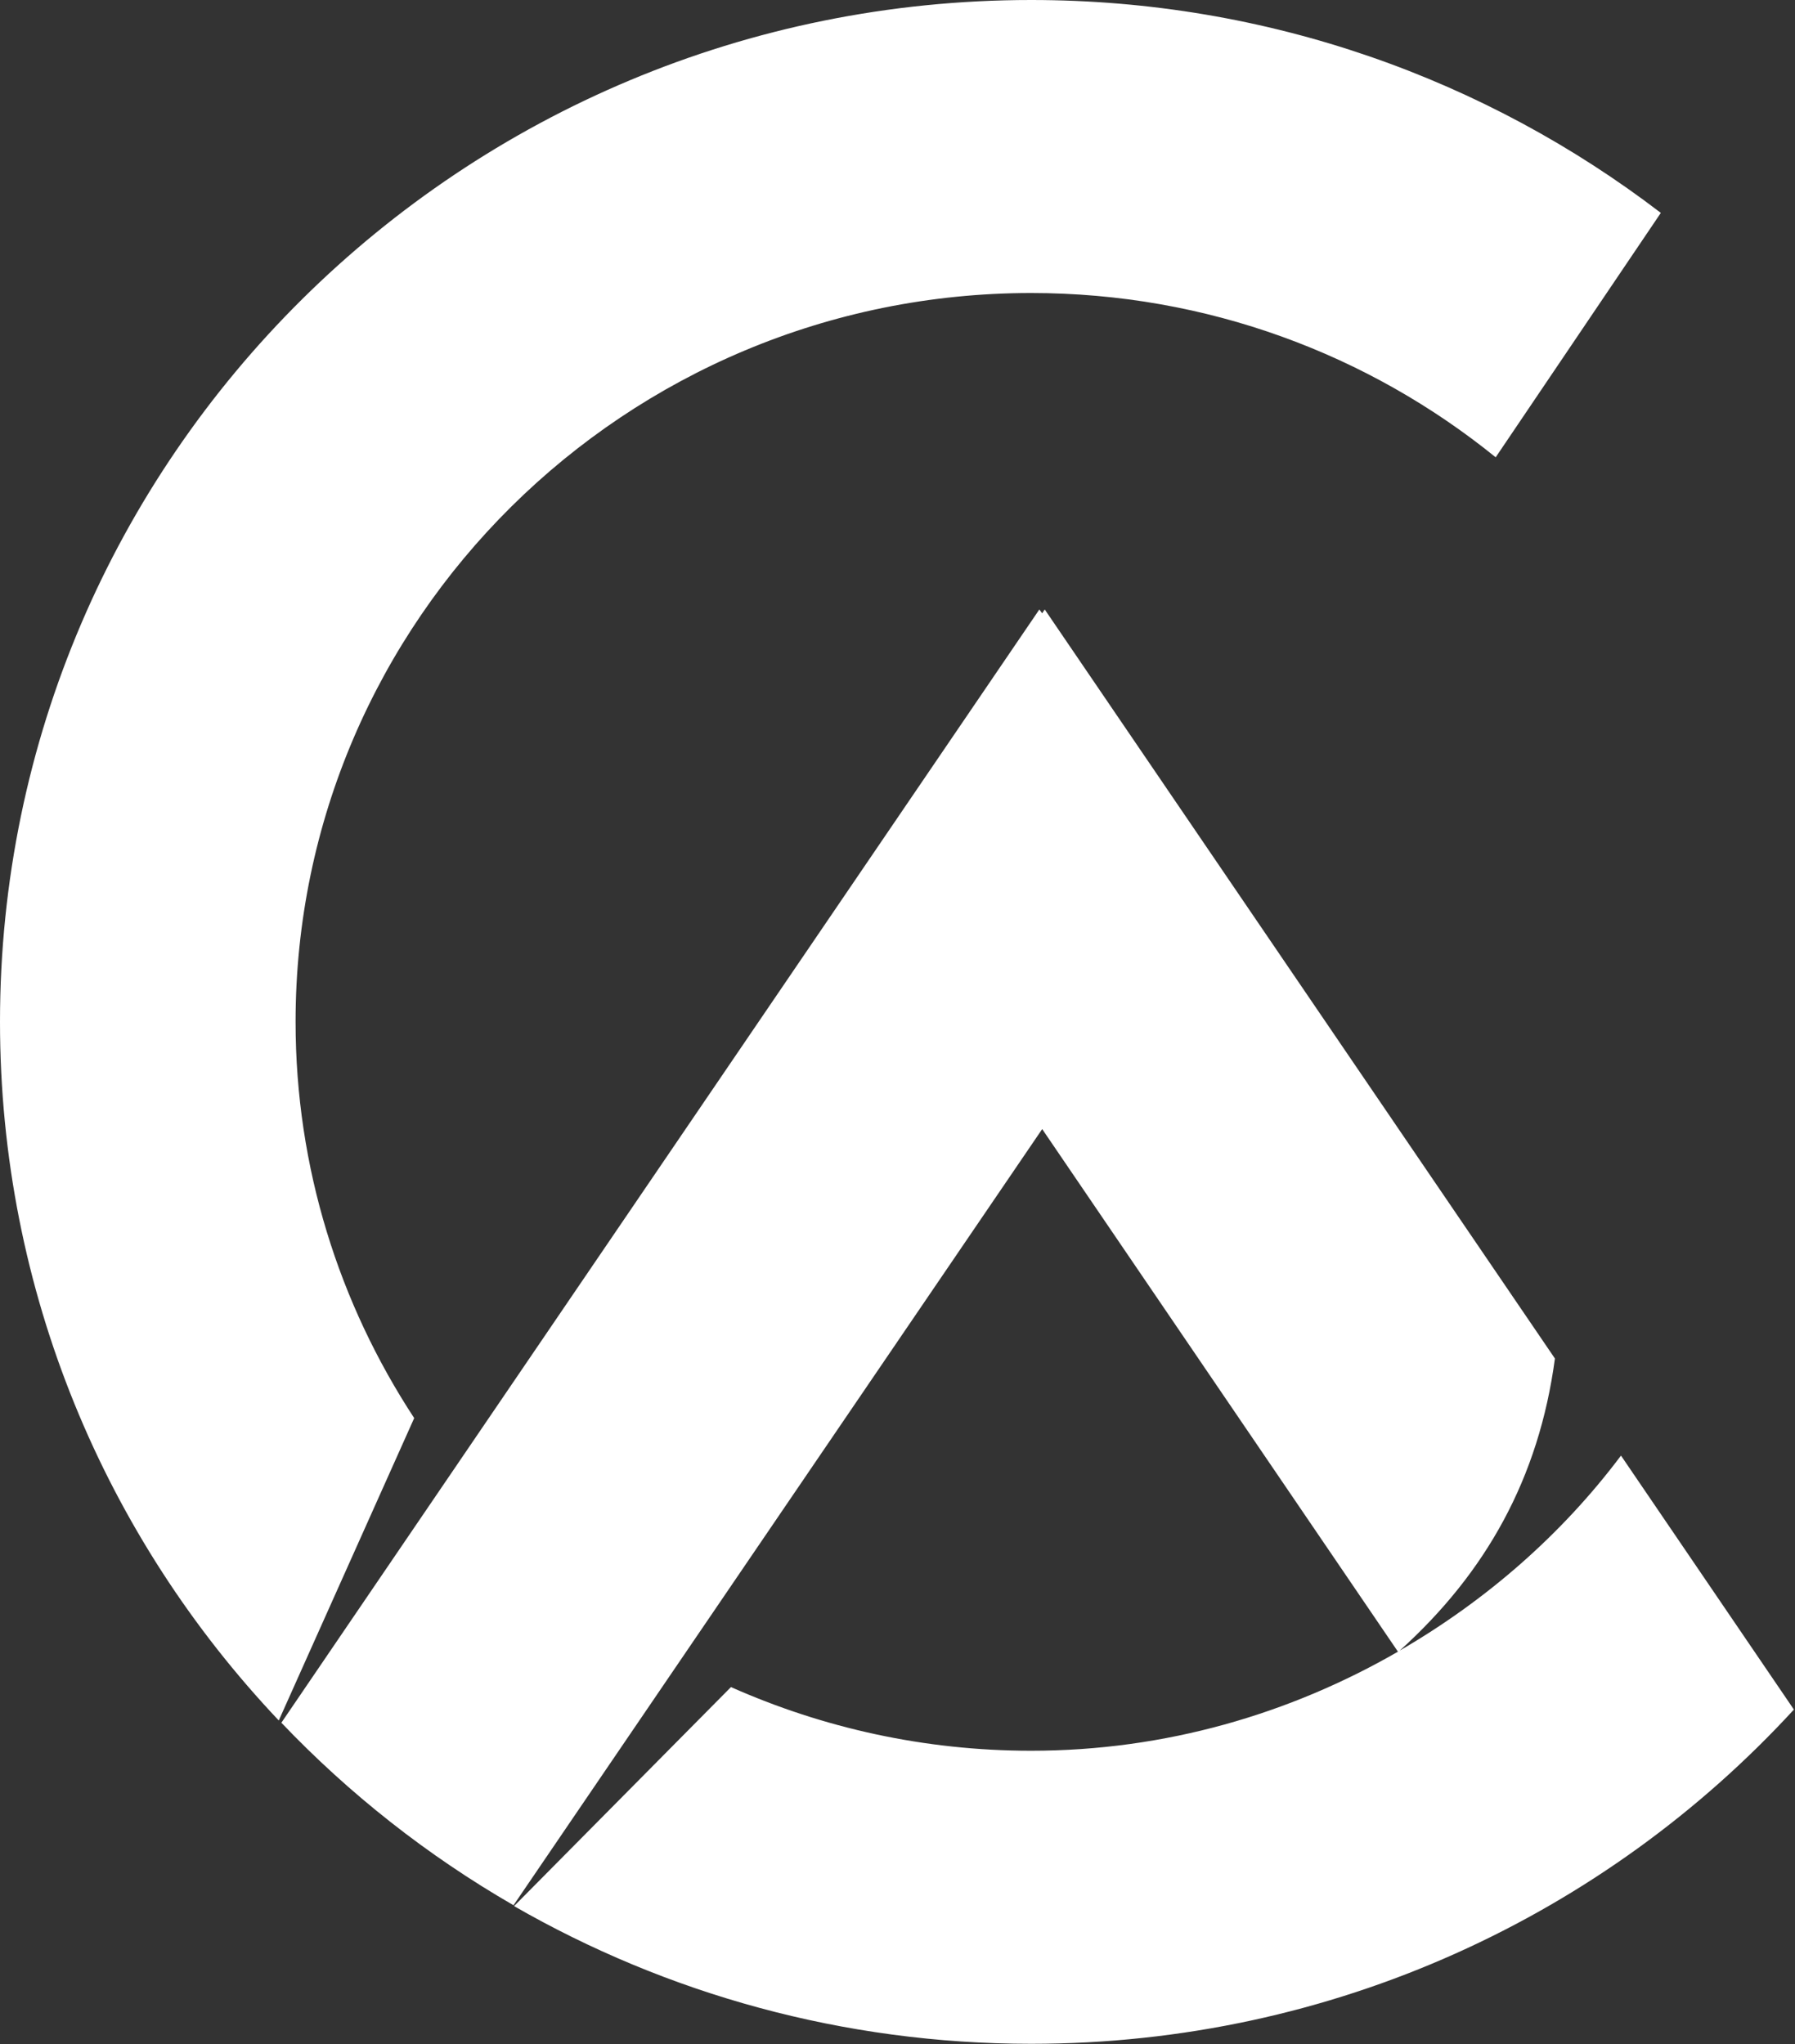 <?xml version="1.0" encoding="utf-8"?>
<!-- <!DOCTYPE svg PUBLIC "-//W3C//DTD SVG 1.1//EN" "http://www.w3.org/Graphics/SVG/1.1/DTD/svg11.dtd"> -->
<svg version="1.1" id="icon_ca" xmlns="http://www.w3.org/2000/svg" xmlns:xlink="http://www.w3.org/1999/xlink" x="0px" y="0px" width="36px" height="41px" enable-background="new 0 0 36 41" xml:space="preserve">
<rect width="100%" height="100%" fill="#333333" stroke="none"/>
<g>
	<g>
		<path fill="#FFFFFF" d="M32.51,29.195c-1.19,1.586-2.708,2.908-4.437,3.911c1.728-1.56,2.791-3.458,3.112-5.858L20.953,12.224
			l-0.052,0.077l-0.056-0.077L5.643,34.553c1.363,1.43,2.931,2.666,4.656,3.661l10.603-15.568l7.135,10.482
			c-2.168,1.25-4.671,1.987-7.355,1.987c-2.147,0-4.179-0.459-6.022-1.277l-4.35,4.393c3.051,1.754,6.594,2.762,10.372,2.762
			c6.063,0,11.513-2.586,15.296-6.704L32.51,29.195z M5.928,20.494c0-8.061,6.618-14.617,14.753-14.617
			c3.533,0,6.774,1.236,9.316,3.295l3.312-4.902C29.816,1.596,25.439,0,20.681,0C9.26,0,0,9.177,0,20.494
			c0,5.421,2.122,10.349,5.591,14.014l2.716-6.065C6.805,26.152,5.928,23.424,5.928,20.494z"/>
	</g>
</g>
</svg>
